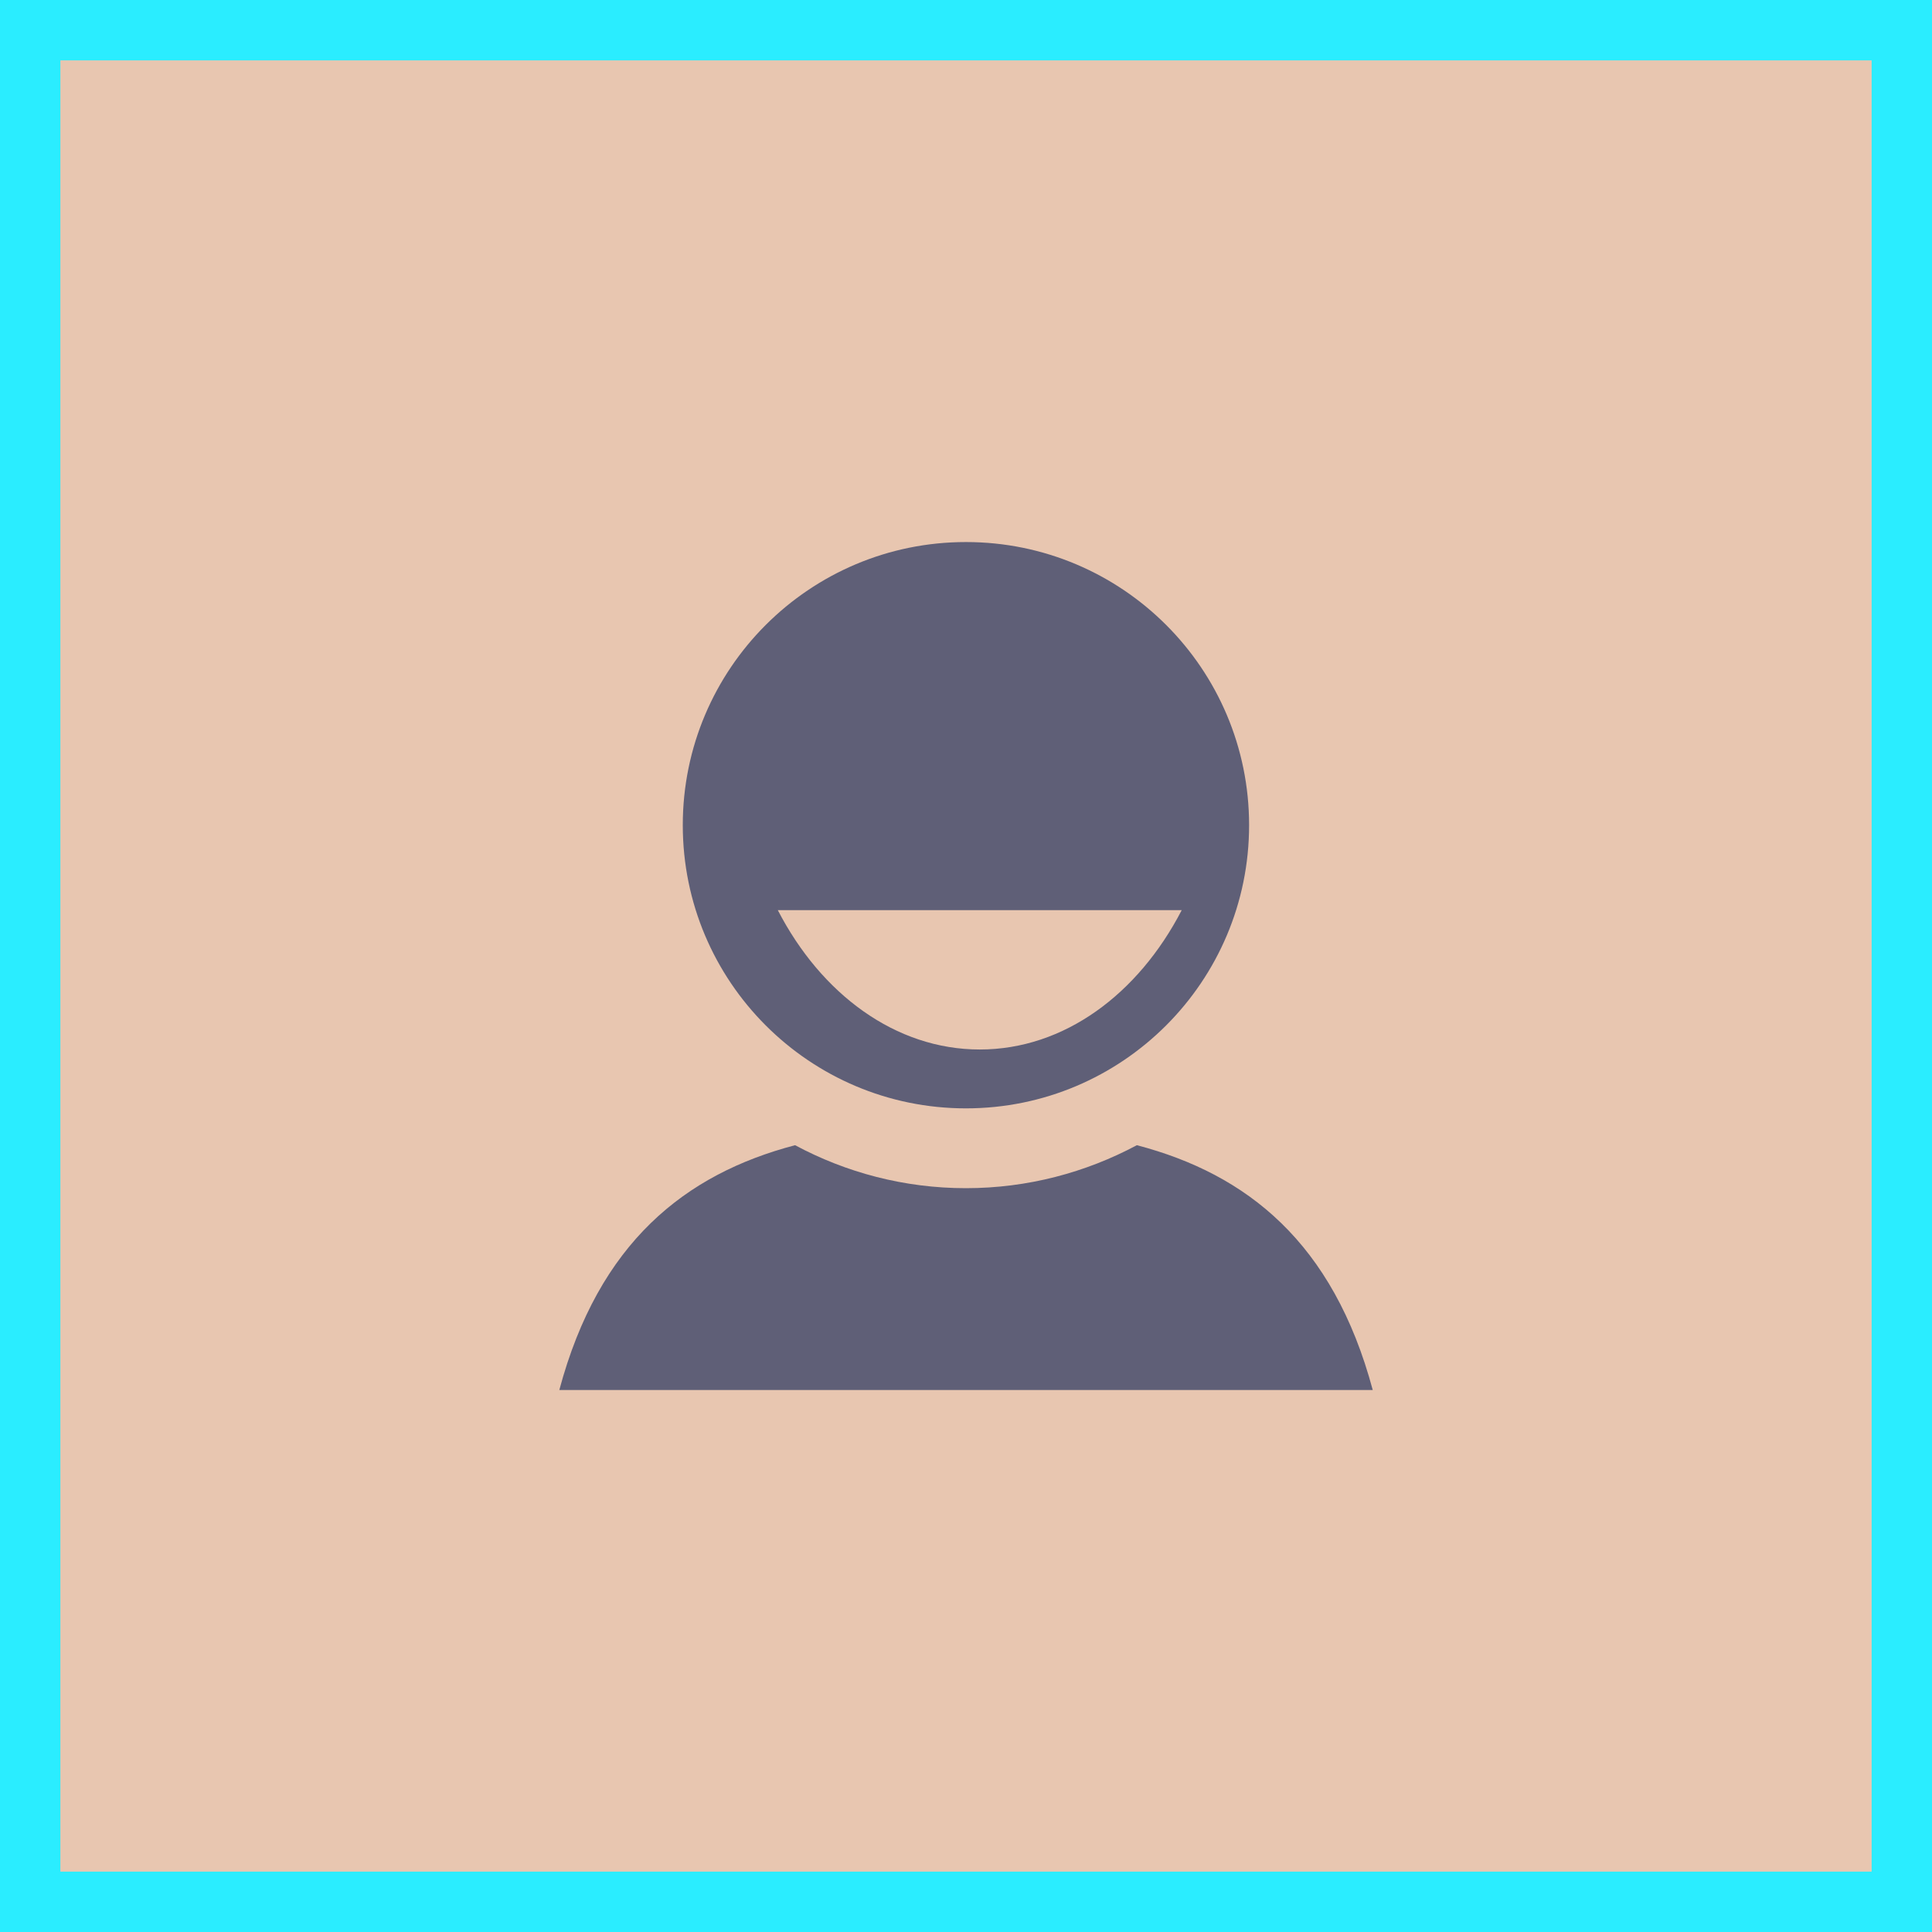 <?xml version="1.0" encoding="utf-8"?>
<!-- Generator: Adobe Illustrator 15.0.2, SVG Export Plug-In . SVG Version: 6.00 Build 0)  -->
<!DOCTYPE svg PUBLIC "-//W3C//DTD SVG 1.1//EN" "http://www.w3.org/Graphics/SVG/1.1/DTD/svg11.dtd">
<svg version="1.1" id="Calque_1" xmlns="http://www.w3.org/2000/svg" xmlns:xlink="http://www.w3.org/1999/xlink" x="0px" y="0px"
	 width="32px" height="32px" viewBox="0 0 32 32" enable-background="new 0 0 32 32" xml:space="preserve">
<rect fill="#2AEDFF" width="32" height="32"/>
<rect x="1" y="1" fill="#E8C6B0" width="30" height="30"/>
<g>
	<path fill="#5F5F77" d="M15.999,8.978c-2.591,0-4.69,2.1-4.69,4.689c0,2.592,2.101,4.691,4.69,4.691c2.592,0,4.69-2.103,4.69-4.691
		S18.591,8.978,15.999,8.978z M16.228,17.383c-1.397,0-2.628-0.919-3.345-2.308h6.69C18.854,16.464,17.627,17.383,16.228,17.383z"/>
	<path fill="#5F5F77" d="M18.83,18.968c-0.845,0.452-1.81,0.712-2.831,0.712c-1.022,0-1.986-0.259-2.83-0.712
		c-1.822,0.479-3.251,1.613-3.905,4.055h13.473C22.082,20.581,20.654,19.446,18.83,18.968z"/>
</g>
</svg>
